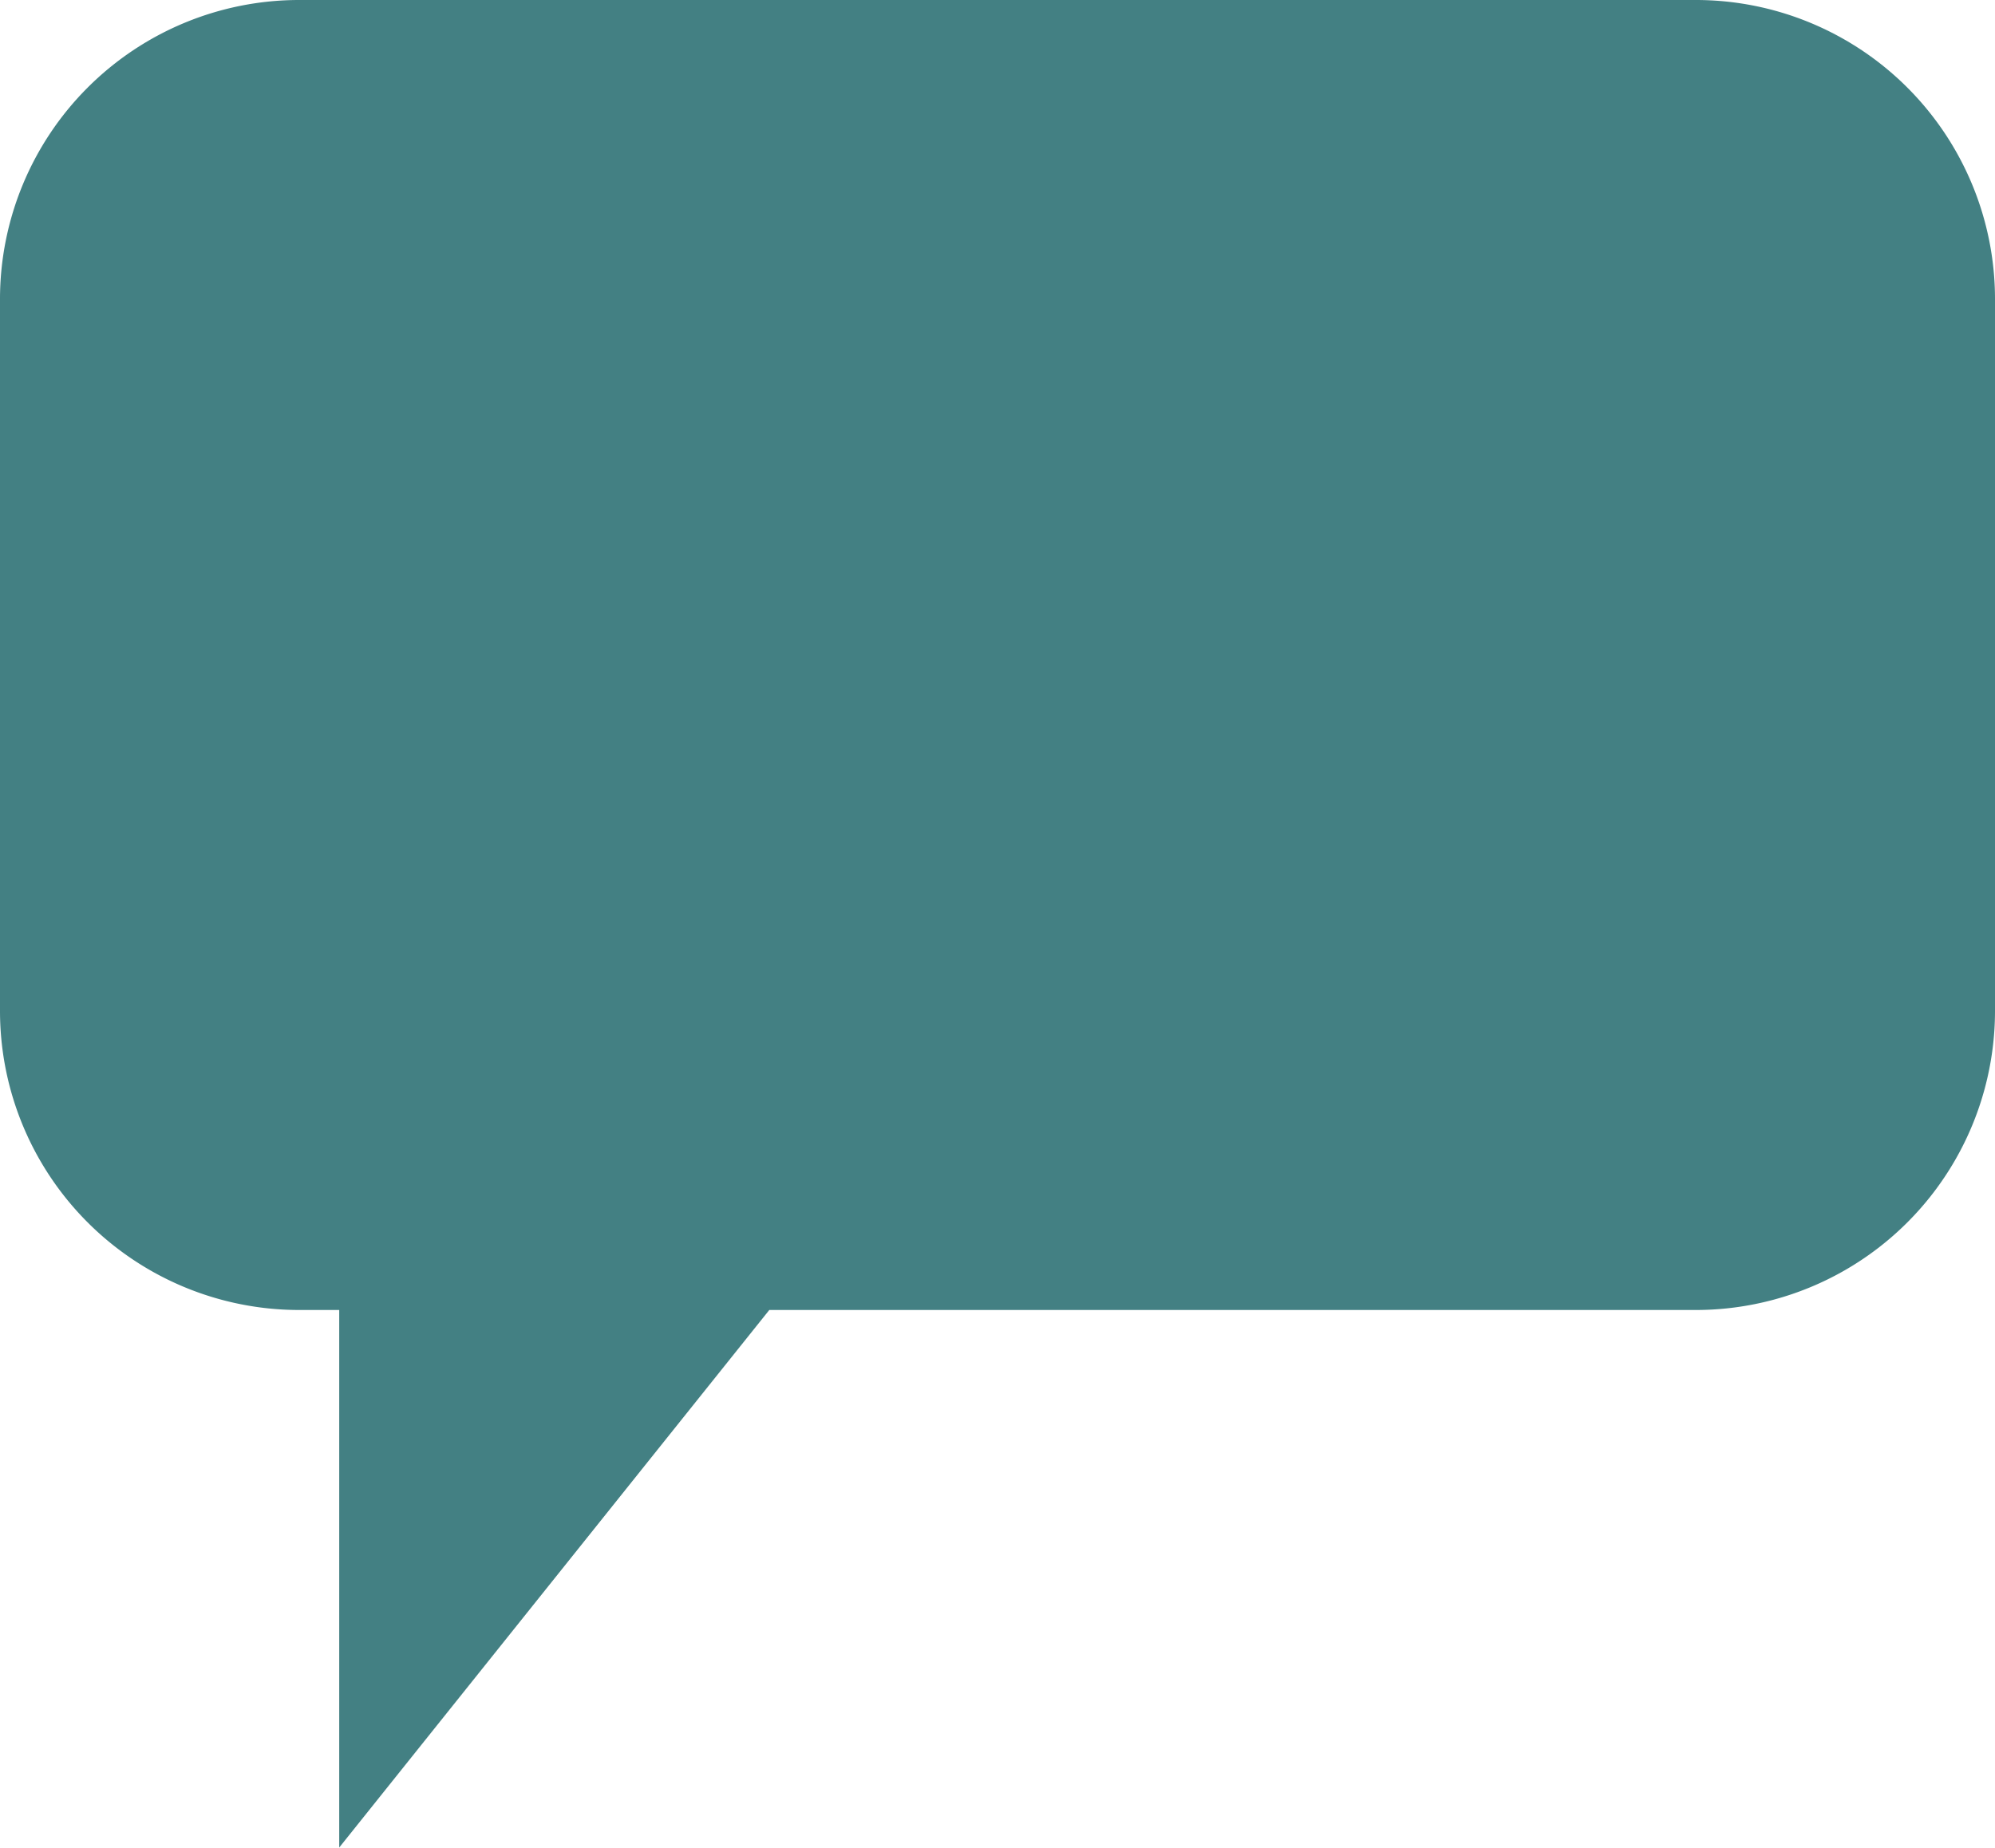 <svg id="Group_64" data-name="Group 64" xmlns="http://www.w3.org/2000/svg" xmlns:xlink="http://www.w3.org/1999/xlink" width="22.266" height="20.624" viewBox="0 0 22.266 20.624">
  <defs>
    <clipPath id="clip-path">
      <rect id="Rectangle_46" data-name="Rectangle 46" width="22.266" height="20.624" fill="#438083"/>
    </clipPath>
  </defs>
  <g id="Group_63" data-name="Group 63" clip-path="url(#clip-path)">
    <path id="Path_67" data-name="Path 67" d="M18.927,0H3.339A3.339,3.339,0,0,0,0,3.339v7.944a3.339,3.339,0,0,0,3.339,3.339h.447v6l4.8-6H18.927a3.339,3.339,0,0,0,3.339-3.339V3.339A3.339,3.339,0,0,0,18.927,0" transform="translate(0 0)" fill="#438083"/>
  </g>
</svg>
